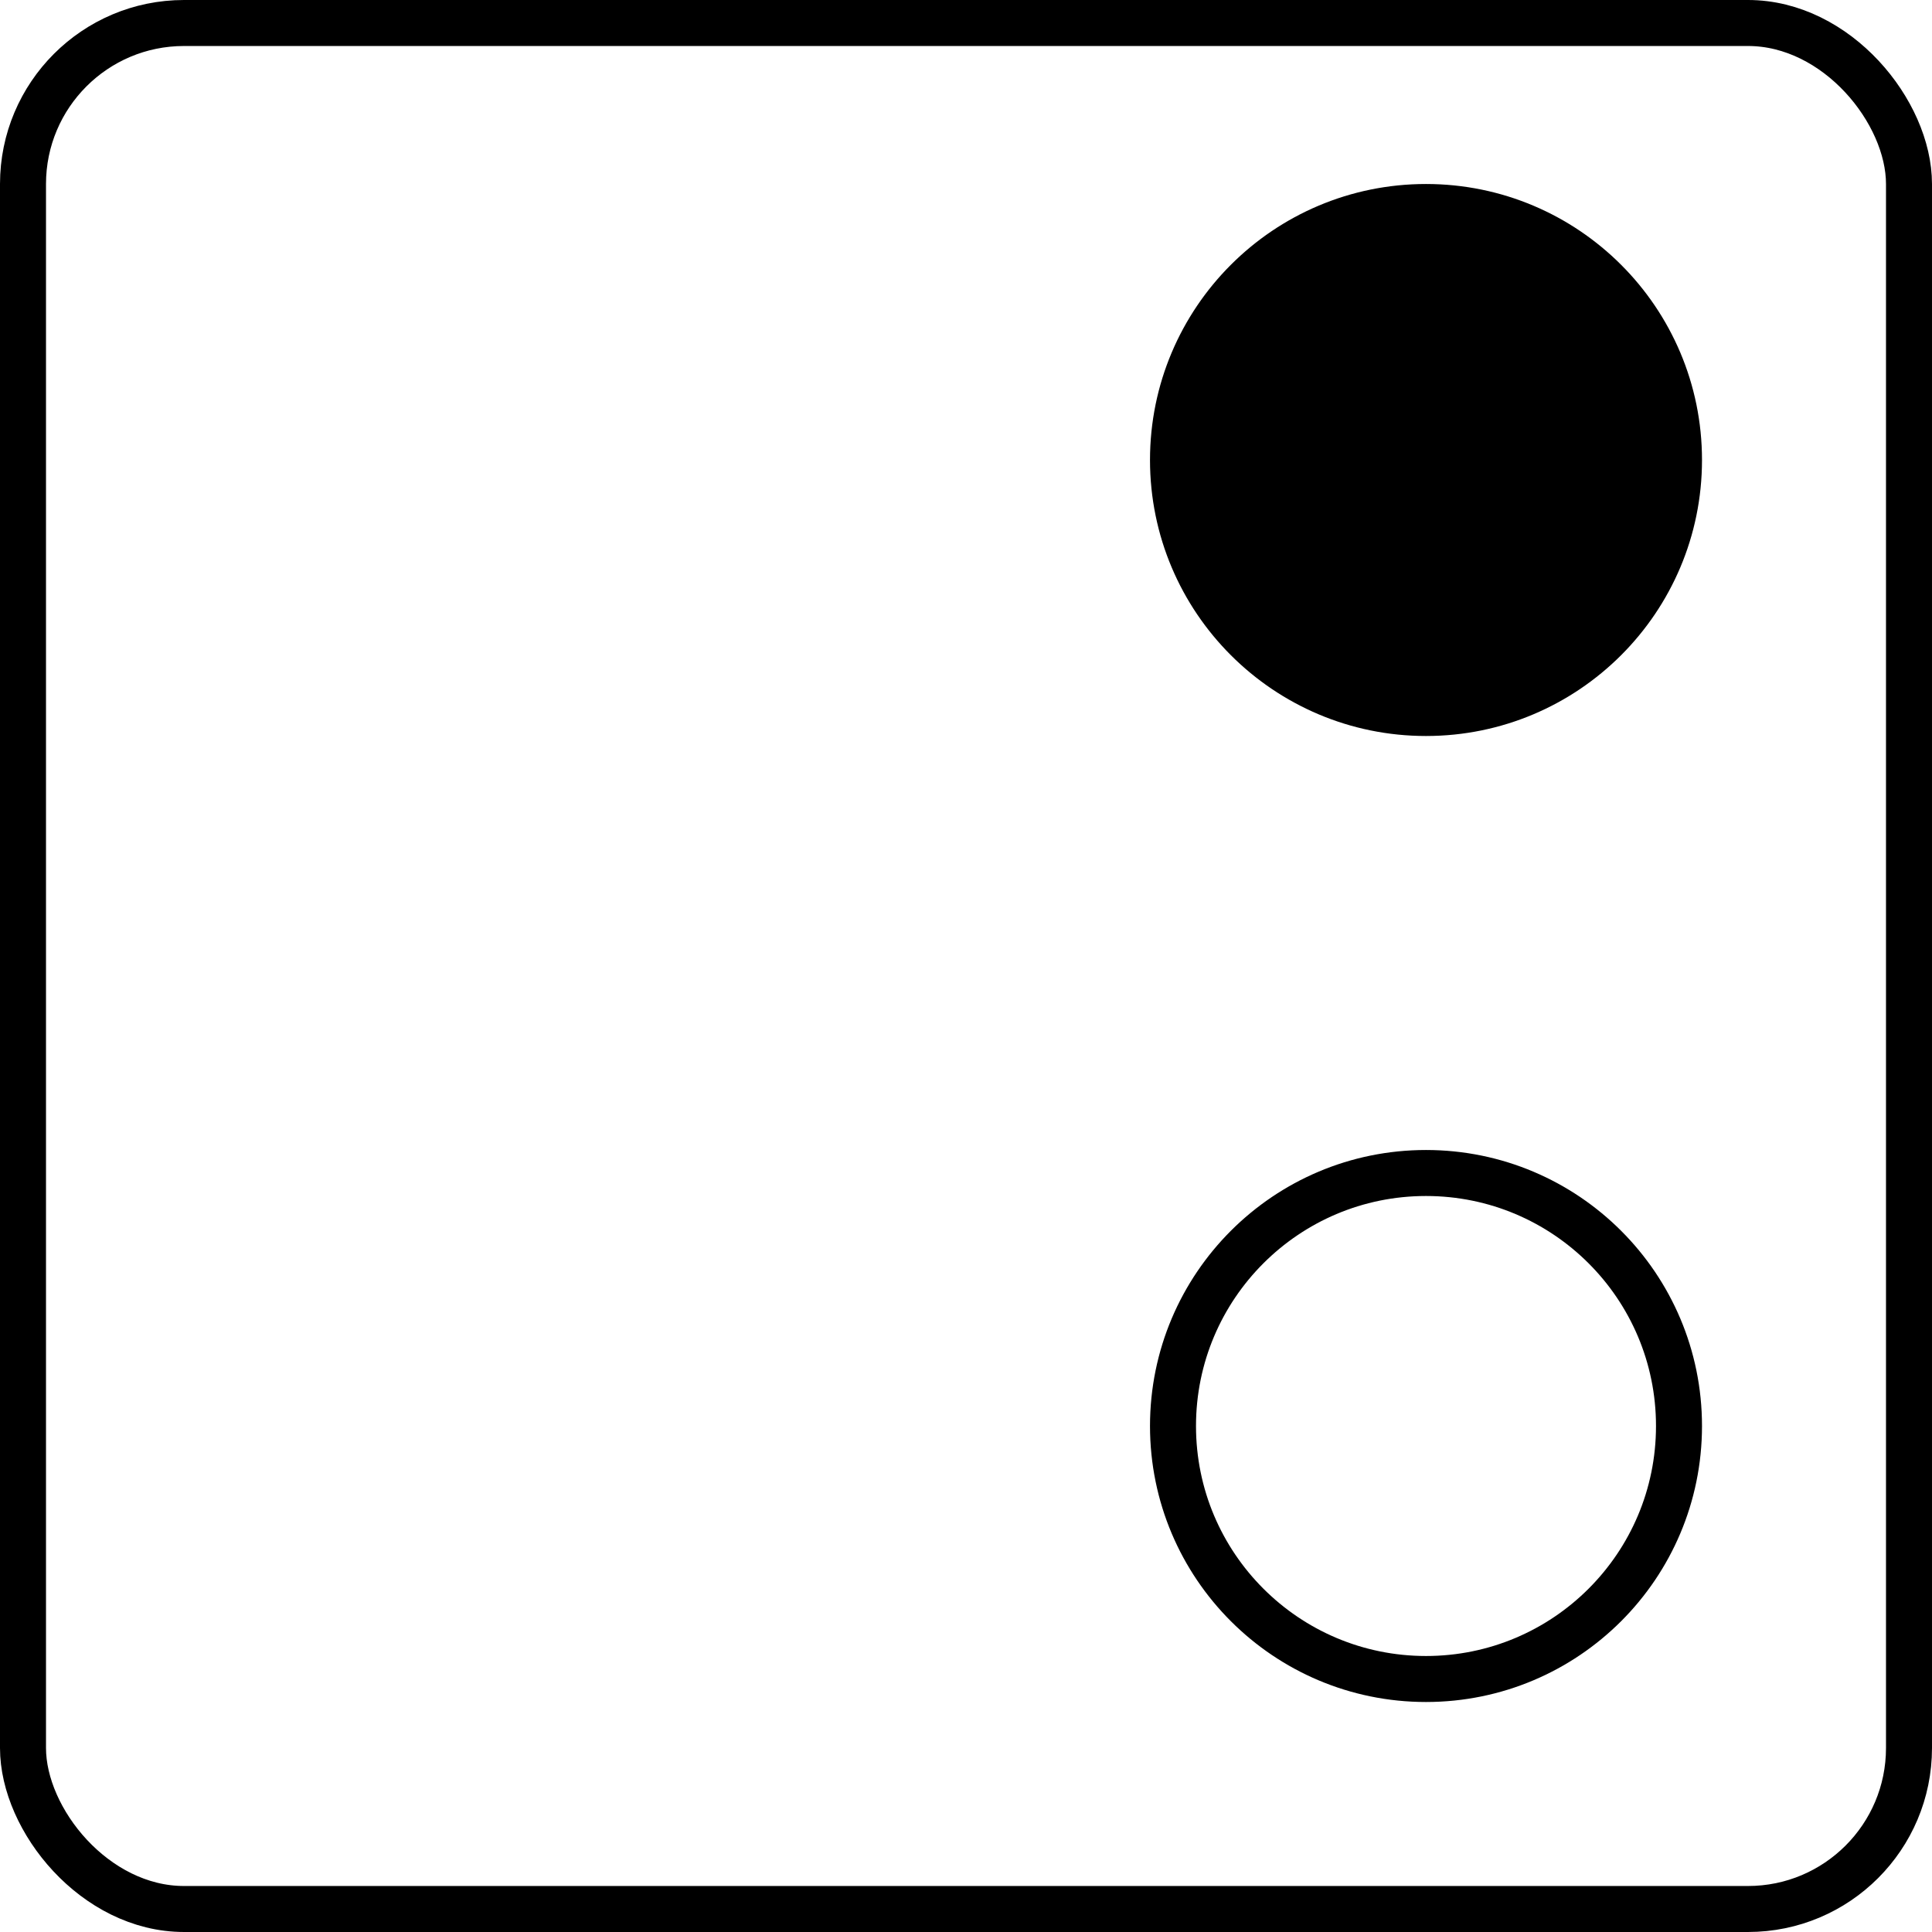 <svg width="42" height="42" viewBox="0 0 42 42" fill="none" xmlns="http://www.w3.org/2000/svg">
    <rect x="0.5" y="0.5" width="41" height="41" rx="3.5" fill="none" stroke="black"/>
    <path d="M36.5 31C36.5 34.038 34.038 36.5 31 36.5C27.962 36.5 25.5 34.038 25.5 31C25.5 27.962 27.962 25.5 31 25.5C34.038 25.5 36.5 27.962 36.5 31Z" fill="none" stroke="black"/>
    <circle cx="31" cy="10" r="5.5" fill="black" stroke="black"/>
</svg>
